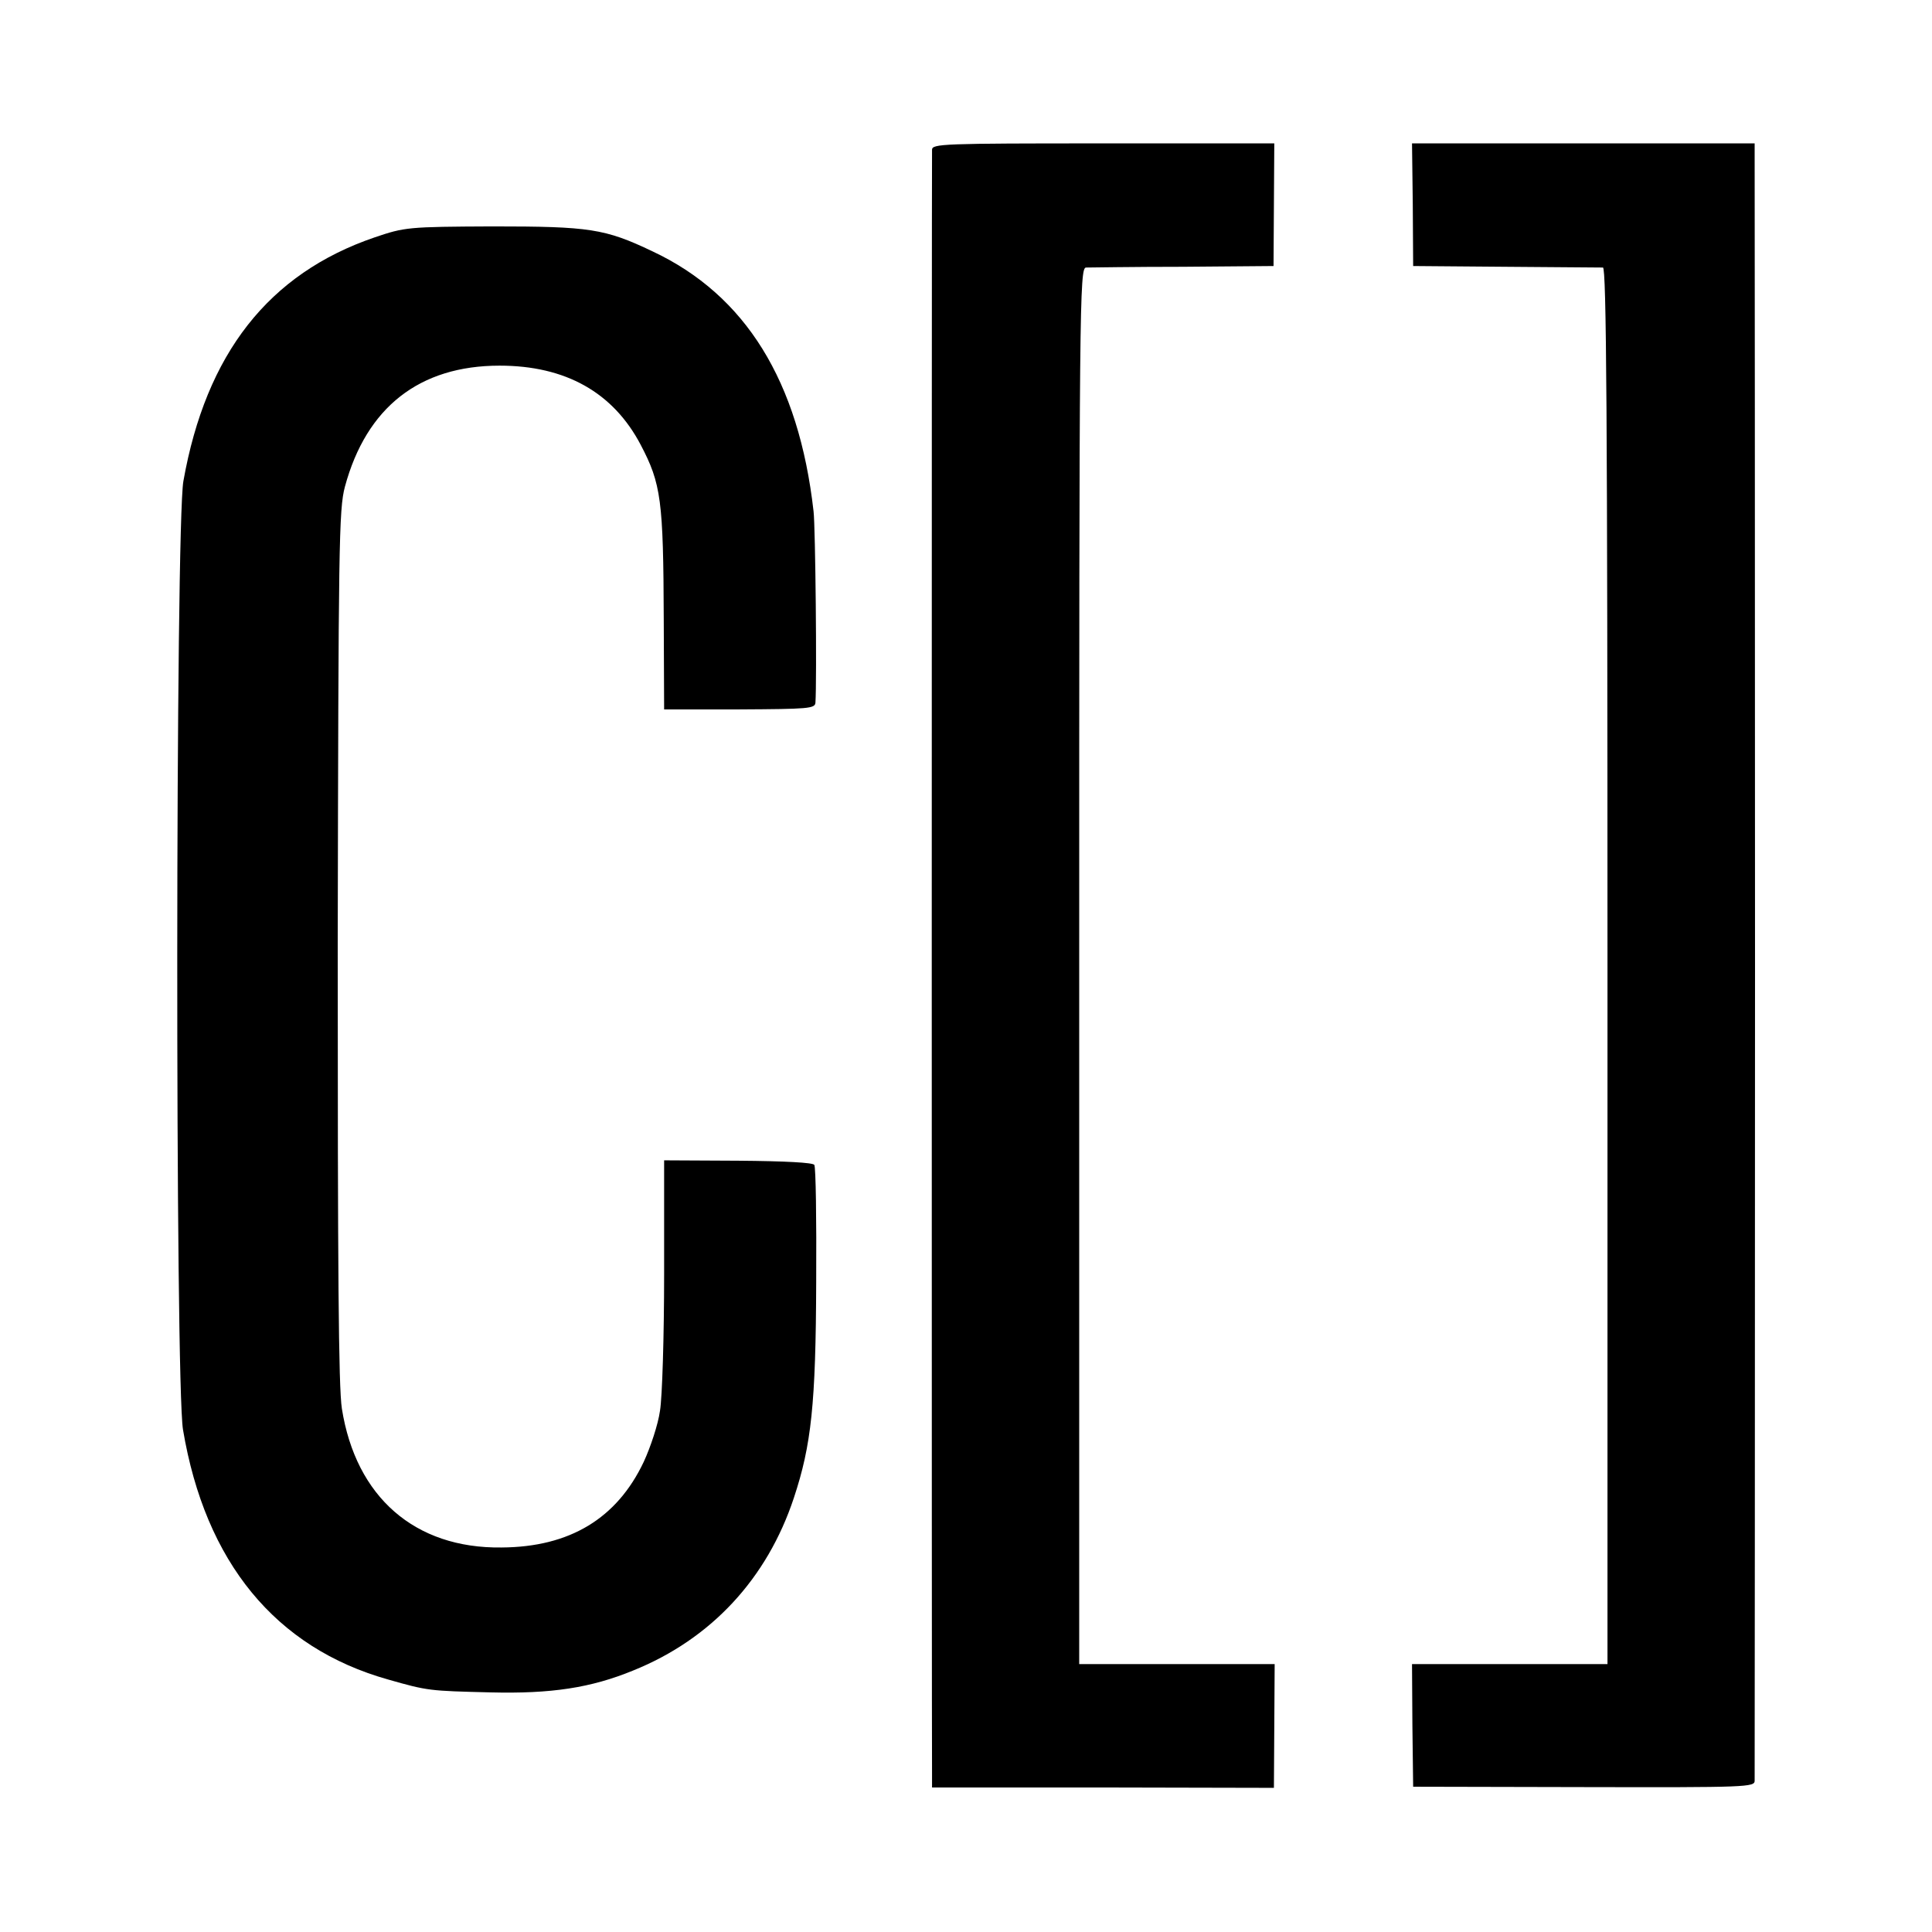 <?xml version="1.0" standalone="no"?>
<!DOCTYPE svg PUBLIC "-//W3C//DTD SVG 20010904//EN"
 "http://www.w3.org/TR/2001/REC-SVG-20010904/DTD/svg10.dtd">
<svg version="1.0" xmlns="http://www.w3.org/2000/svg"
 width="512pt" height="512pt" viewBox="0 0 512 512"
 preserveAspectRatio="xMidYMid meet">
<g transform="translate(0,512) scale(0.1,-0.1)"
fill="#000000" stroke="none">
<path d="M2470 4723 c-1 -23 -1 -4257 0 -4304 l0 -36 453 0 453 -1 1 164 1
164 -259 0 -259 0 0 1850 c0 1755 1 1850 18 1851 9 0 125 2 257 2 l240 2 1
163 1 162 -454 0 c-425 0 -453 -1 -453 -17z"/>
<path d="M3744 4578 l1 -163 245 -2 c135 -1 251 -2 258 -2 9 -1 12 -378 12
-1851 l0 -1850 -259 0 -259 0 1 -163 2 -162 453 -1 c434 -1 452 0 452 17 0 11
1 975 1 2144 0 1169 -1 2141 -1 2160 l0 35 -454 0 -454 0 2 -162z"/>
<path d="M993 4491 c-281 -96 -447 -308 -507 -646 -21 -118 -22 -2389 -1
-2514 59 -351 245 -578 544 -662 105 -30 109 -30 271 -34 161 -4 266 12 378
58 206 83 355 243 426 458 46 139 58 247 59 572 1 165 -1 304 -5 310 -4 6 -76
10 -202 11 l-196 1 0 -300 c0 -165 -5 -329 -11 -364 -5 -36 -25 -96 -43 -135
-71 -150 -196 -226 -377 -227 -230 -3 -386 134 -423 368 -9 58 -11 370 -11
1228 2 1062 3 1155 19 1215 57 211 198 321 410 321 175 0 301 -71 374 -210 54
-103 60 -146 61 -463 l1 -238 200 0 c182 1 200 2 201 18 4 60 0 466 -5 507
-39 345 -180 573 -427 689 -126 60 -166 66 -424 66 -225 -1 -232 -2 -312 -29z"/>
</g>
</svg>
